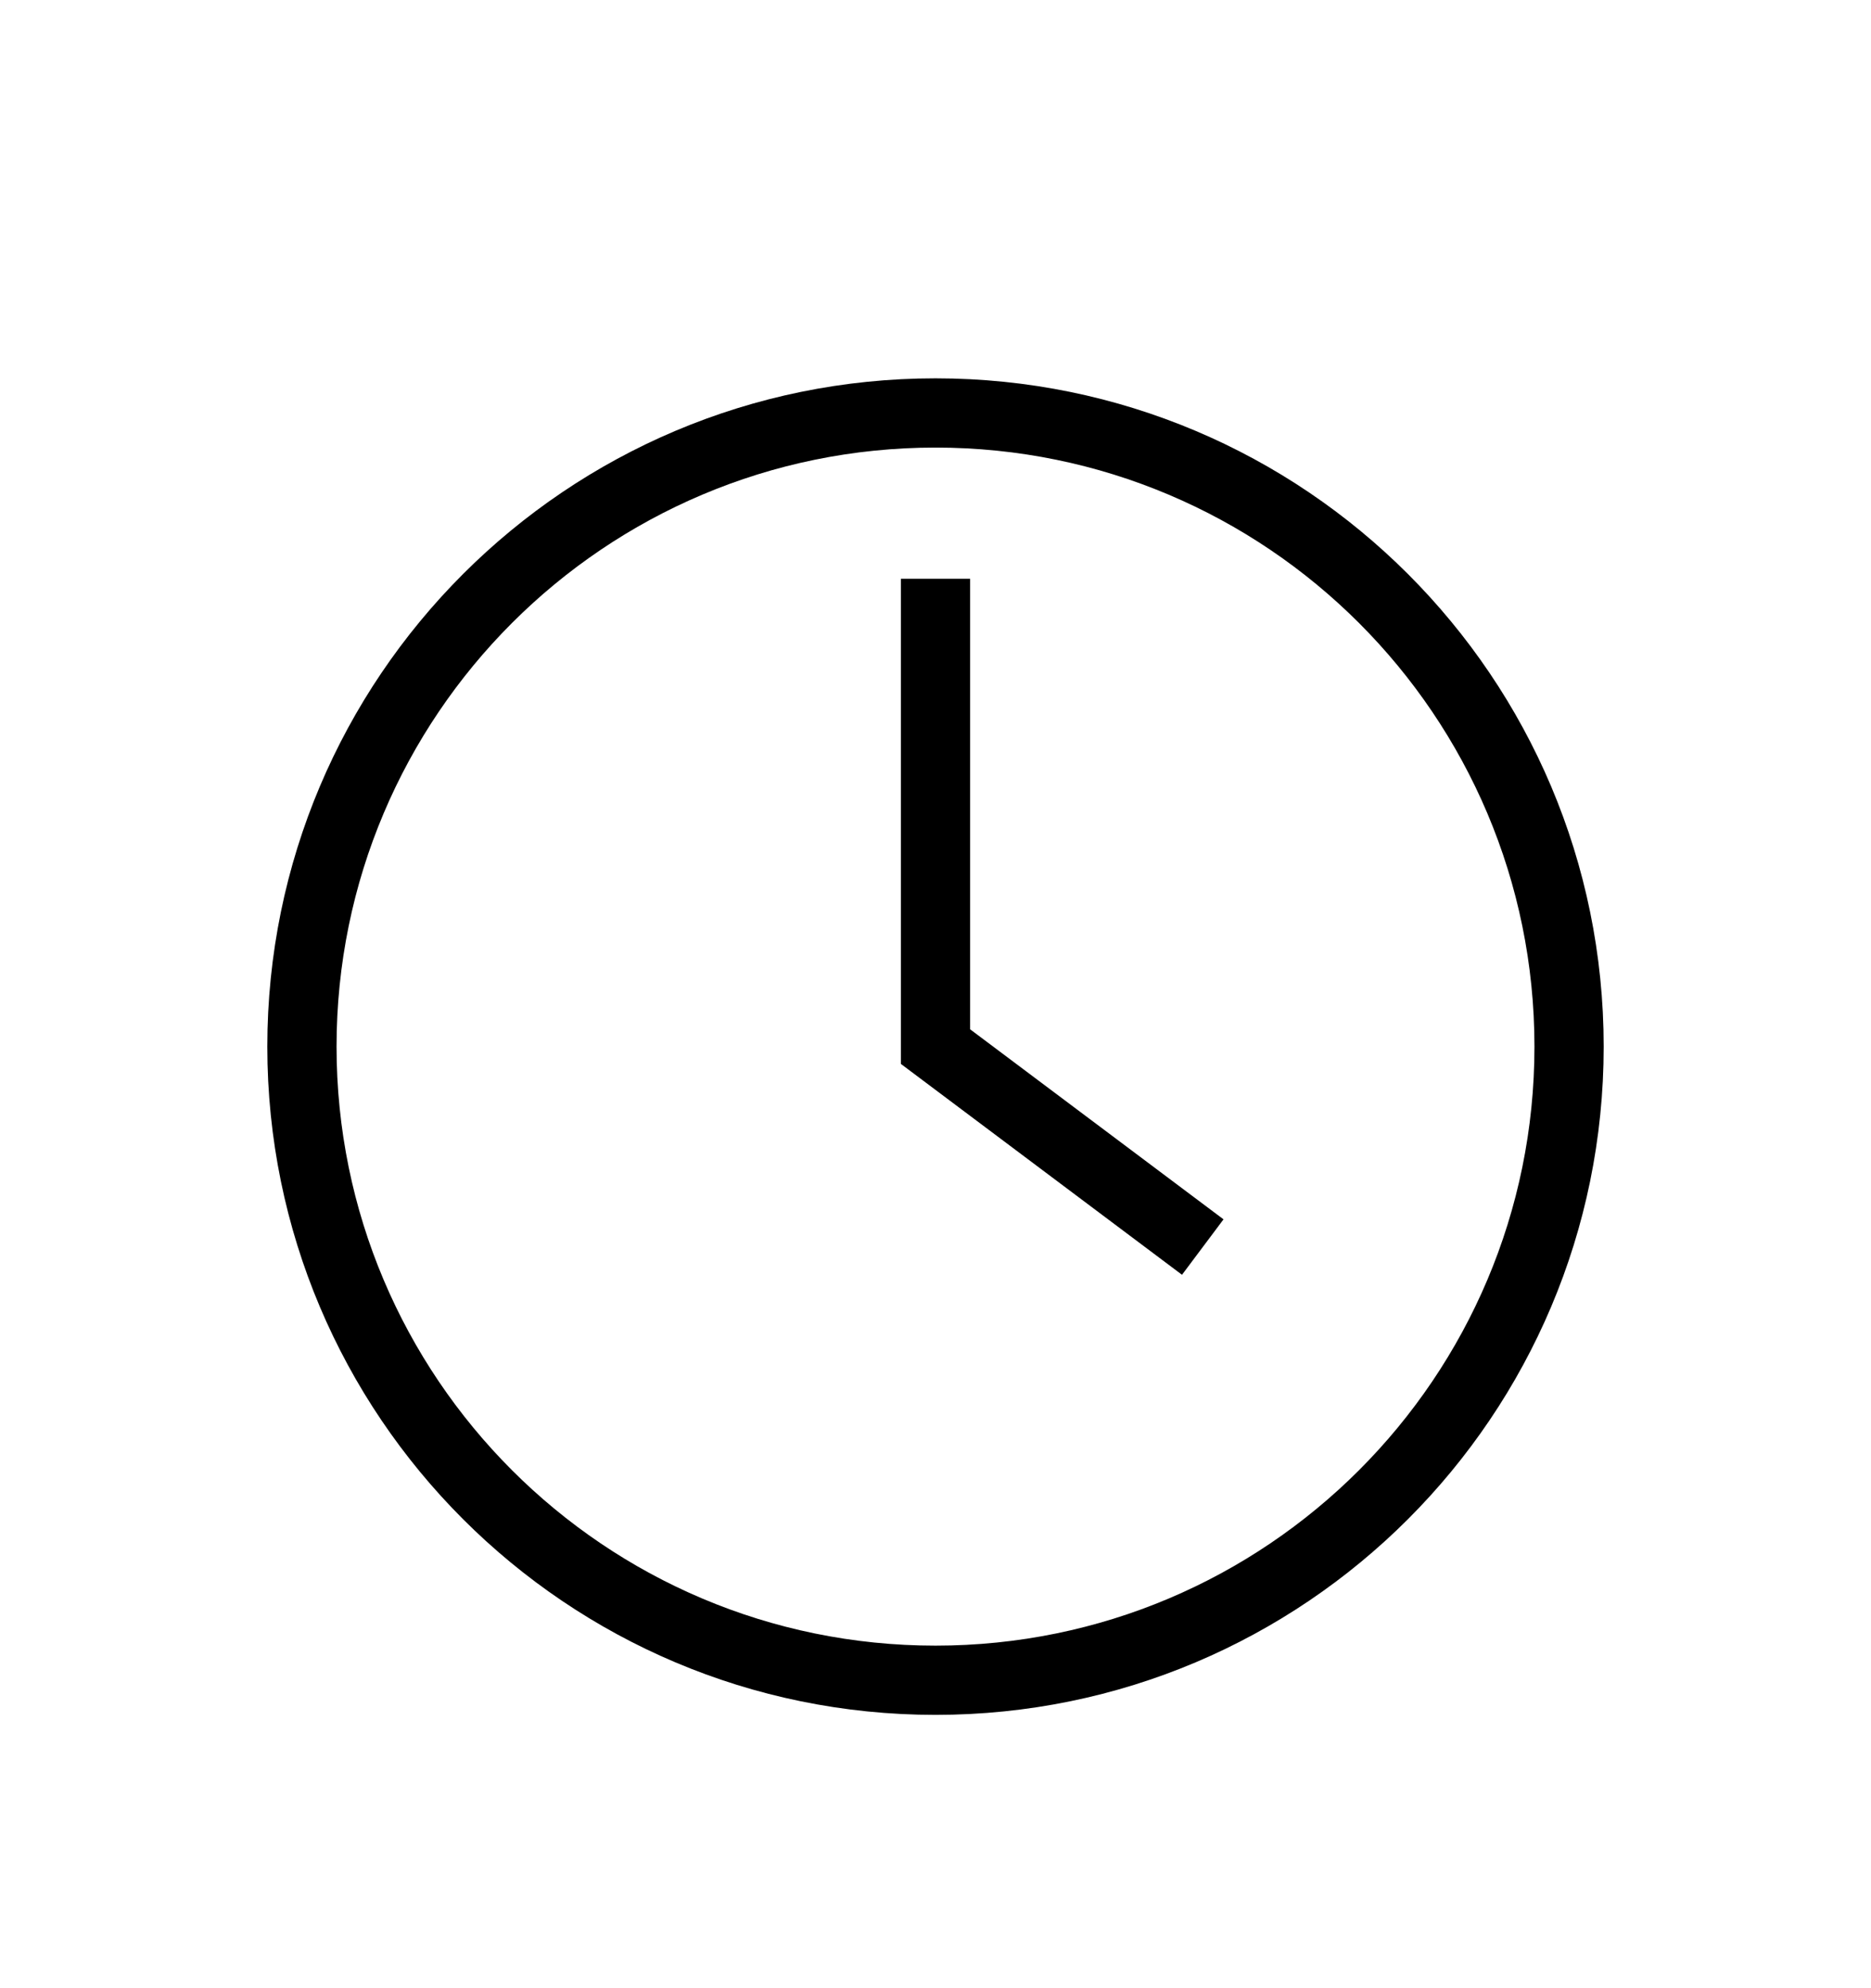 <svg width="16" height="17" viewBox="0 0 16 17" fill="none" xmlns="http://www.w3.org/2000/svg">
<path d="M7.704 4.949V9.097L10.108 10.9L10.463 10.426L8.296 8.801V4.949H7.704Z" fill="black"/>
<path d="M13.714 8.949C13.714 12.105 11.156 14.663 8 14.663C4.844 14.663 2.286 12.105 2.286 8.949C2.286 5.793 4.844 3.235 8 3.235C11.156 3.235 13.714 5.793 13.714 8.949ZM13.122 8.949C13.122 6.12 10.829 3.827 8 3.827C5.171 3.827 2.878 6.12 2.878 8.949C2.878 11.778 5.171 14.071 8 14.071C10.829 14.071 13.122 11.778 13.122 8.949Z" fill="black"/>
</svg>
